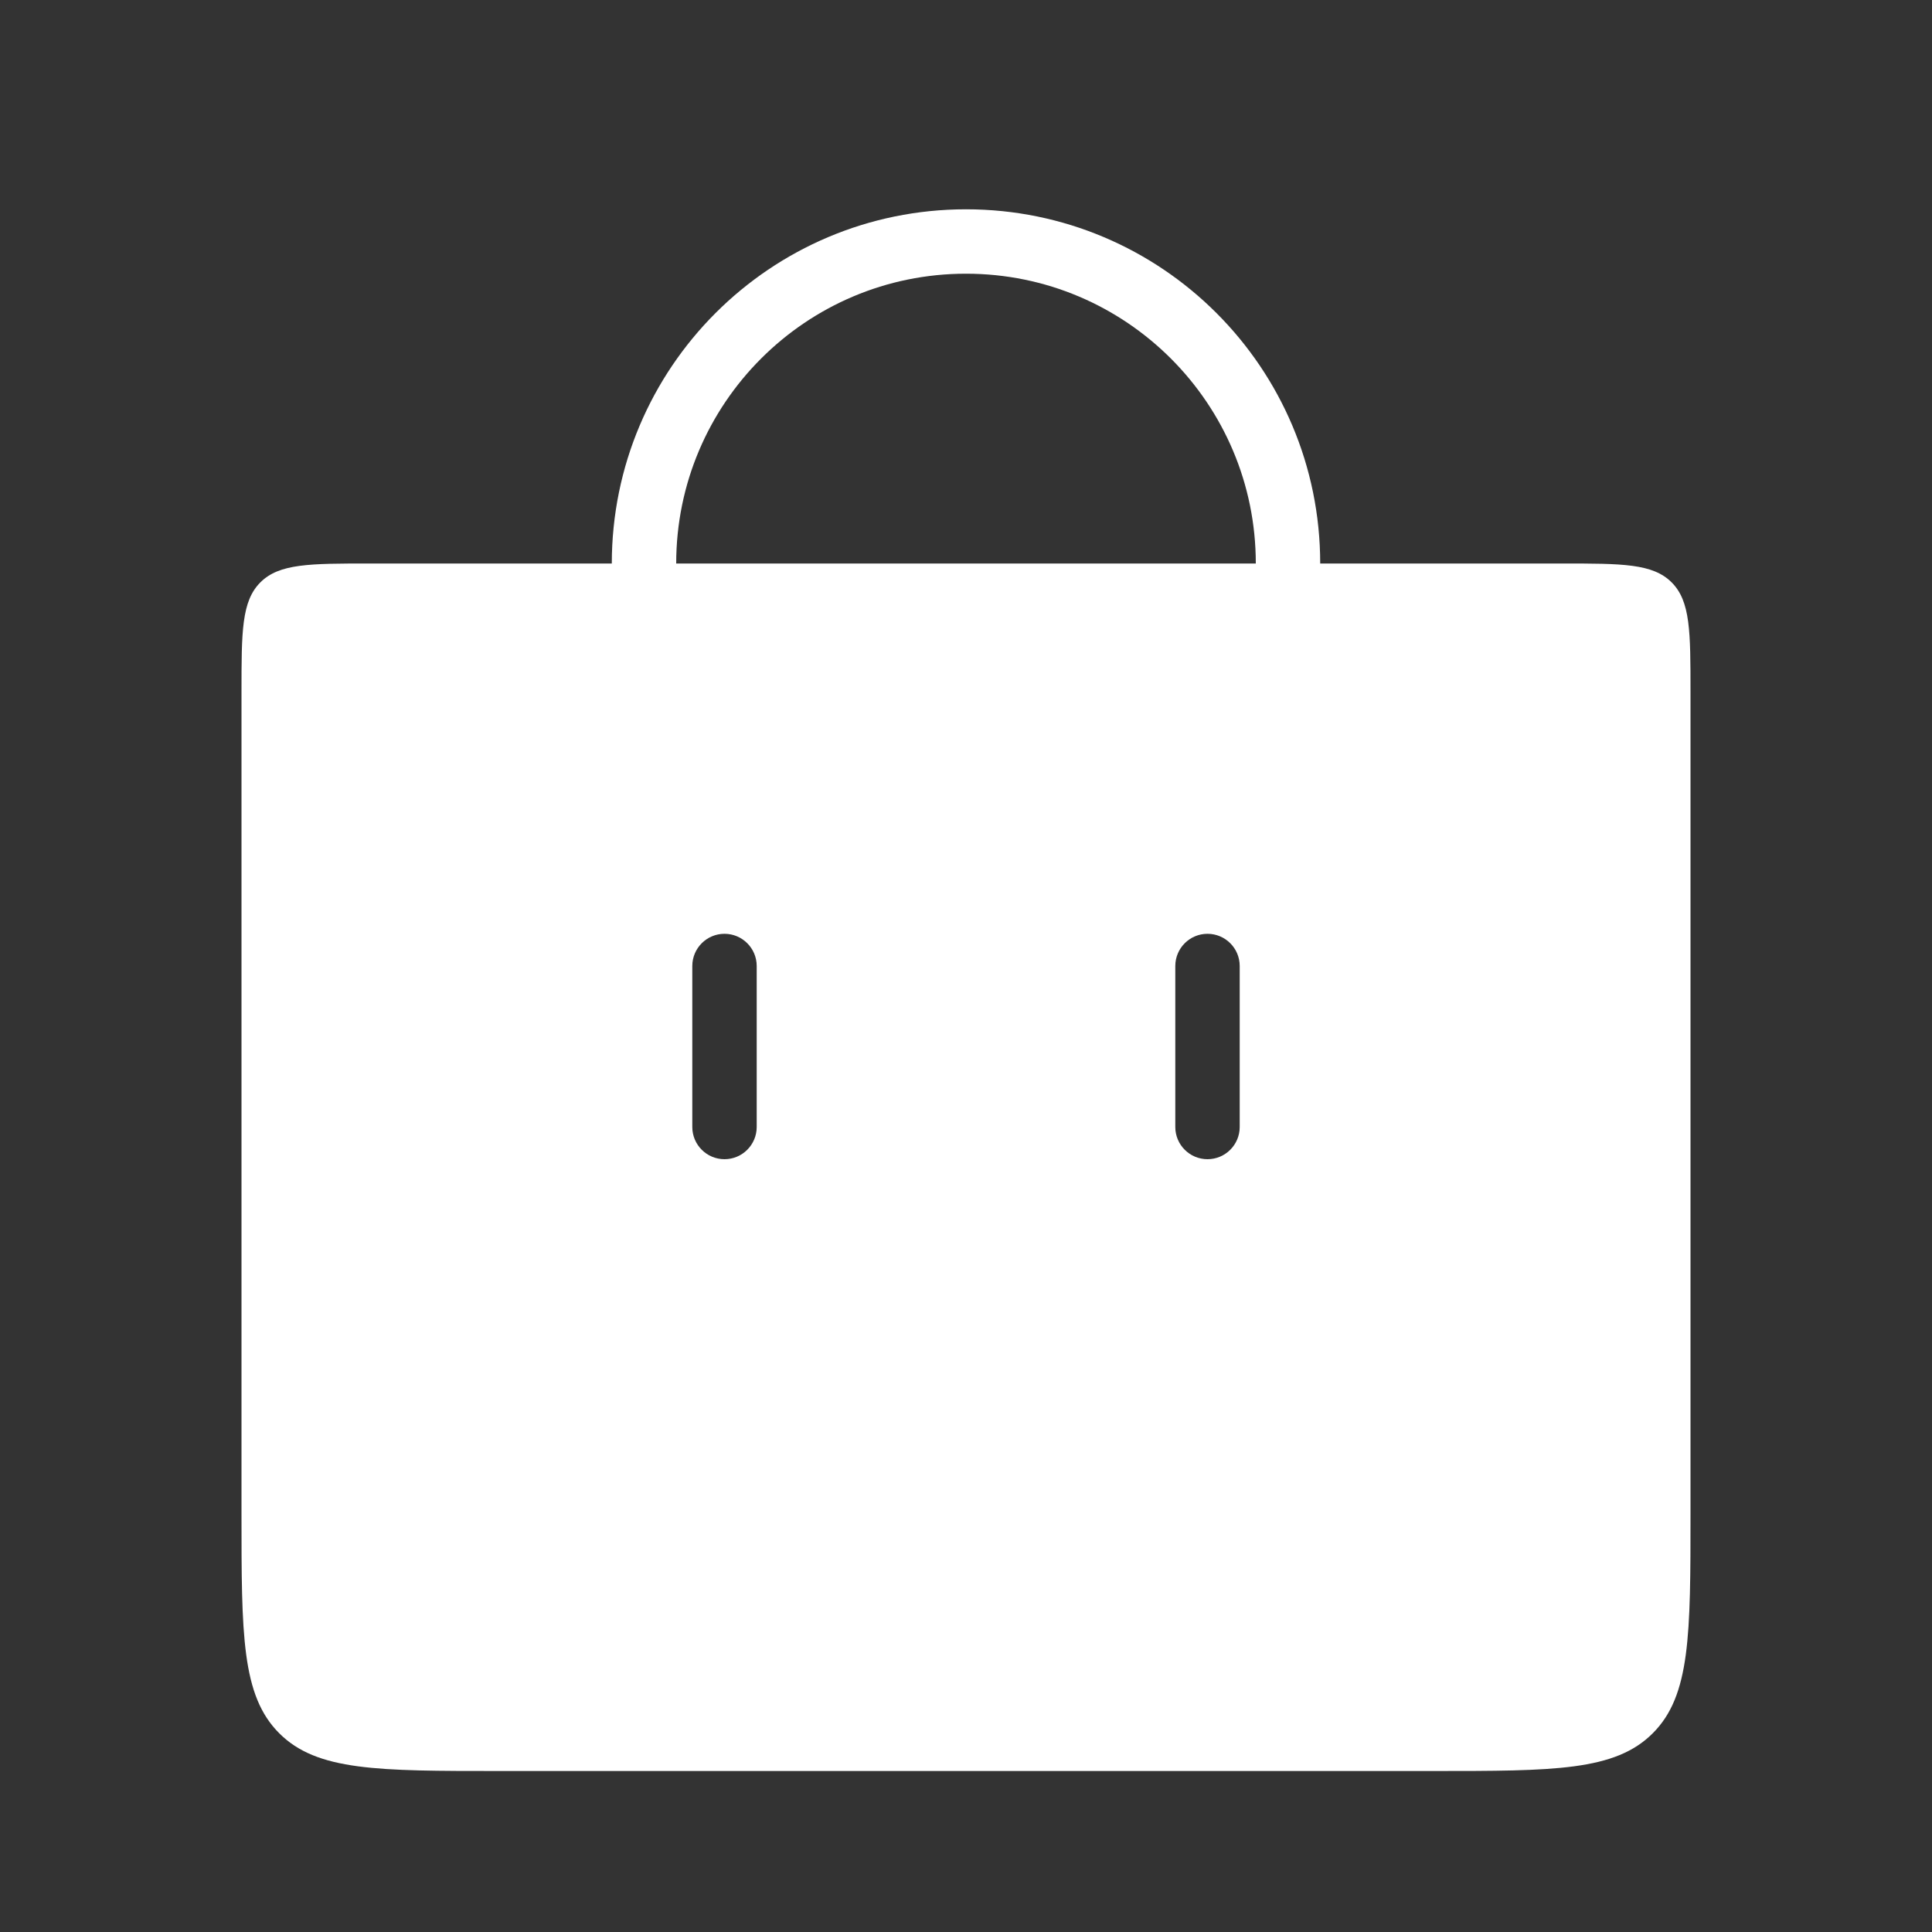 <svg width="60" height="60" viewBox="0 0 60 60" fill="none" xmlns="http://www.w3.org/2000/svg">
<rect x="0" y="0" width="60" height="60" fill="#333333" stroke="none"/>
<path d="M20 20L20 17.5C20 11.977 24.477 7.5 30 7.5V7.5C35.523 7.5 40 11.977 40 17.5L40 20" stroke="white" stroke-width="2" stroke-linecap="round"/>
<path fill-rule="evenodd" clip-rule="evenodd" d="M8.086 18.086C7.5 18.672 7.5 19.614 7.5 21.5V47C7.5 50.771 7.5 52.657 8.672 53.828C9.843 55 11.729 55 15.5 55H44.5C48.271 55 50.157 55 51.328 53.828C52.5 52.657 52.5 50.771 52.5 47V21.5C52.5 19.614 52.5 18.672 51.914 18.086C51.328 17.5 50.386 17.5 48.5 17.5H11.5C9.614 17.5 8.672 17.5 8.086 18.086ZM23.5 30C23.5 29.448 23.052 29 22.5 29C21.948 29 21.5 29.448 21.5 30V35C21.5 35.552 21.948 36 22.5 36C23.052 36 23.5 35.552 23.5 35V30ZM38.5 30C38.5 29.448 38.052 29 37.5 29C36.948 29 36.5 29.448 36.5 30V35C36.5 35.552 36.948 36 37.5 36C38.052 36 38.5 35.552 38.5 35V30Z" fill="white"/>
</svg>
